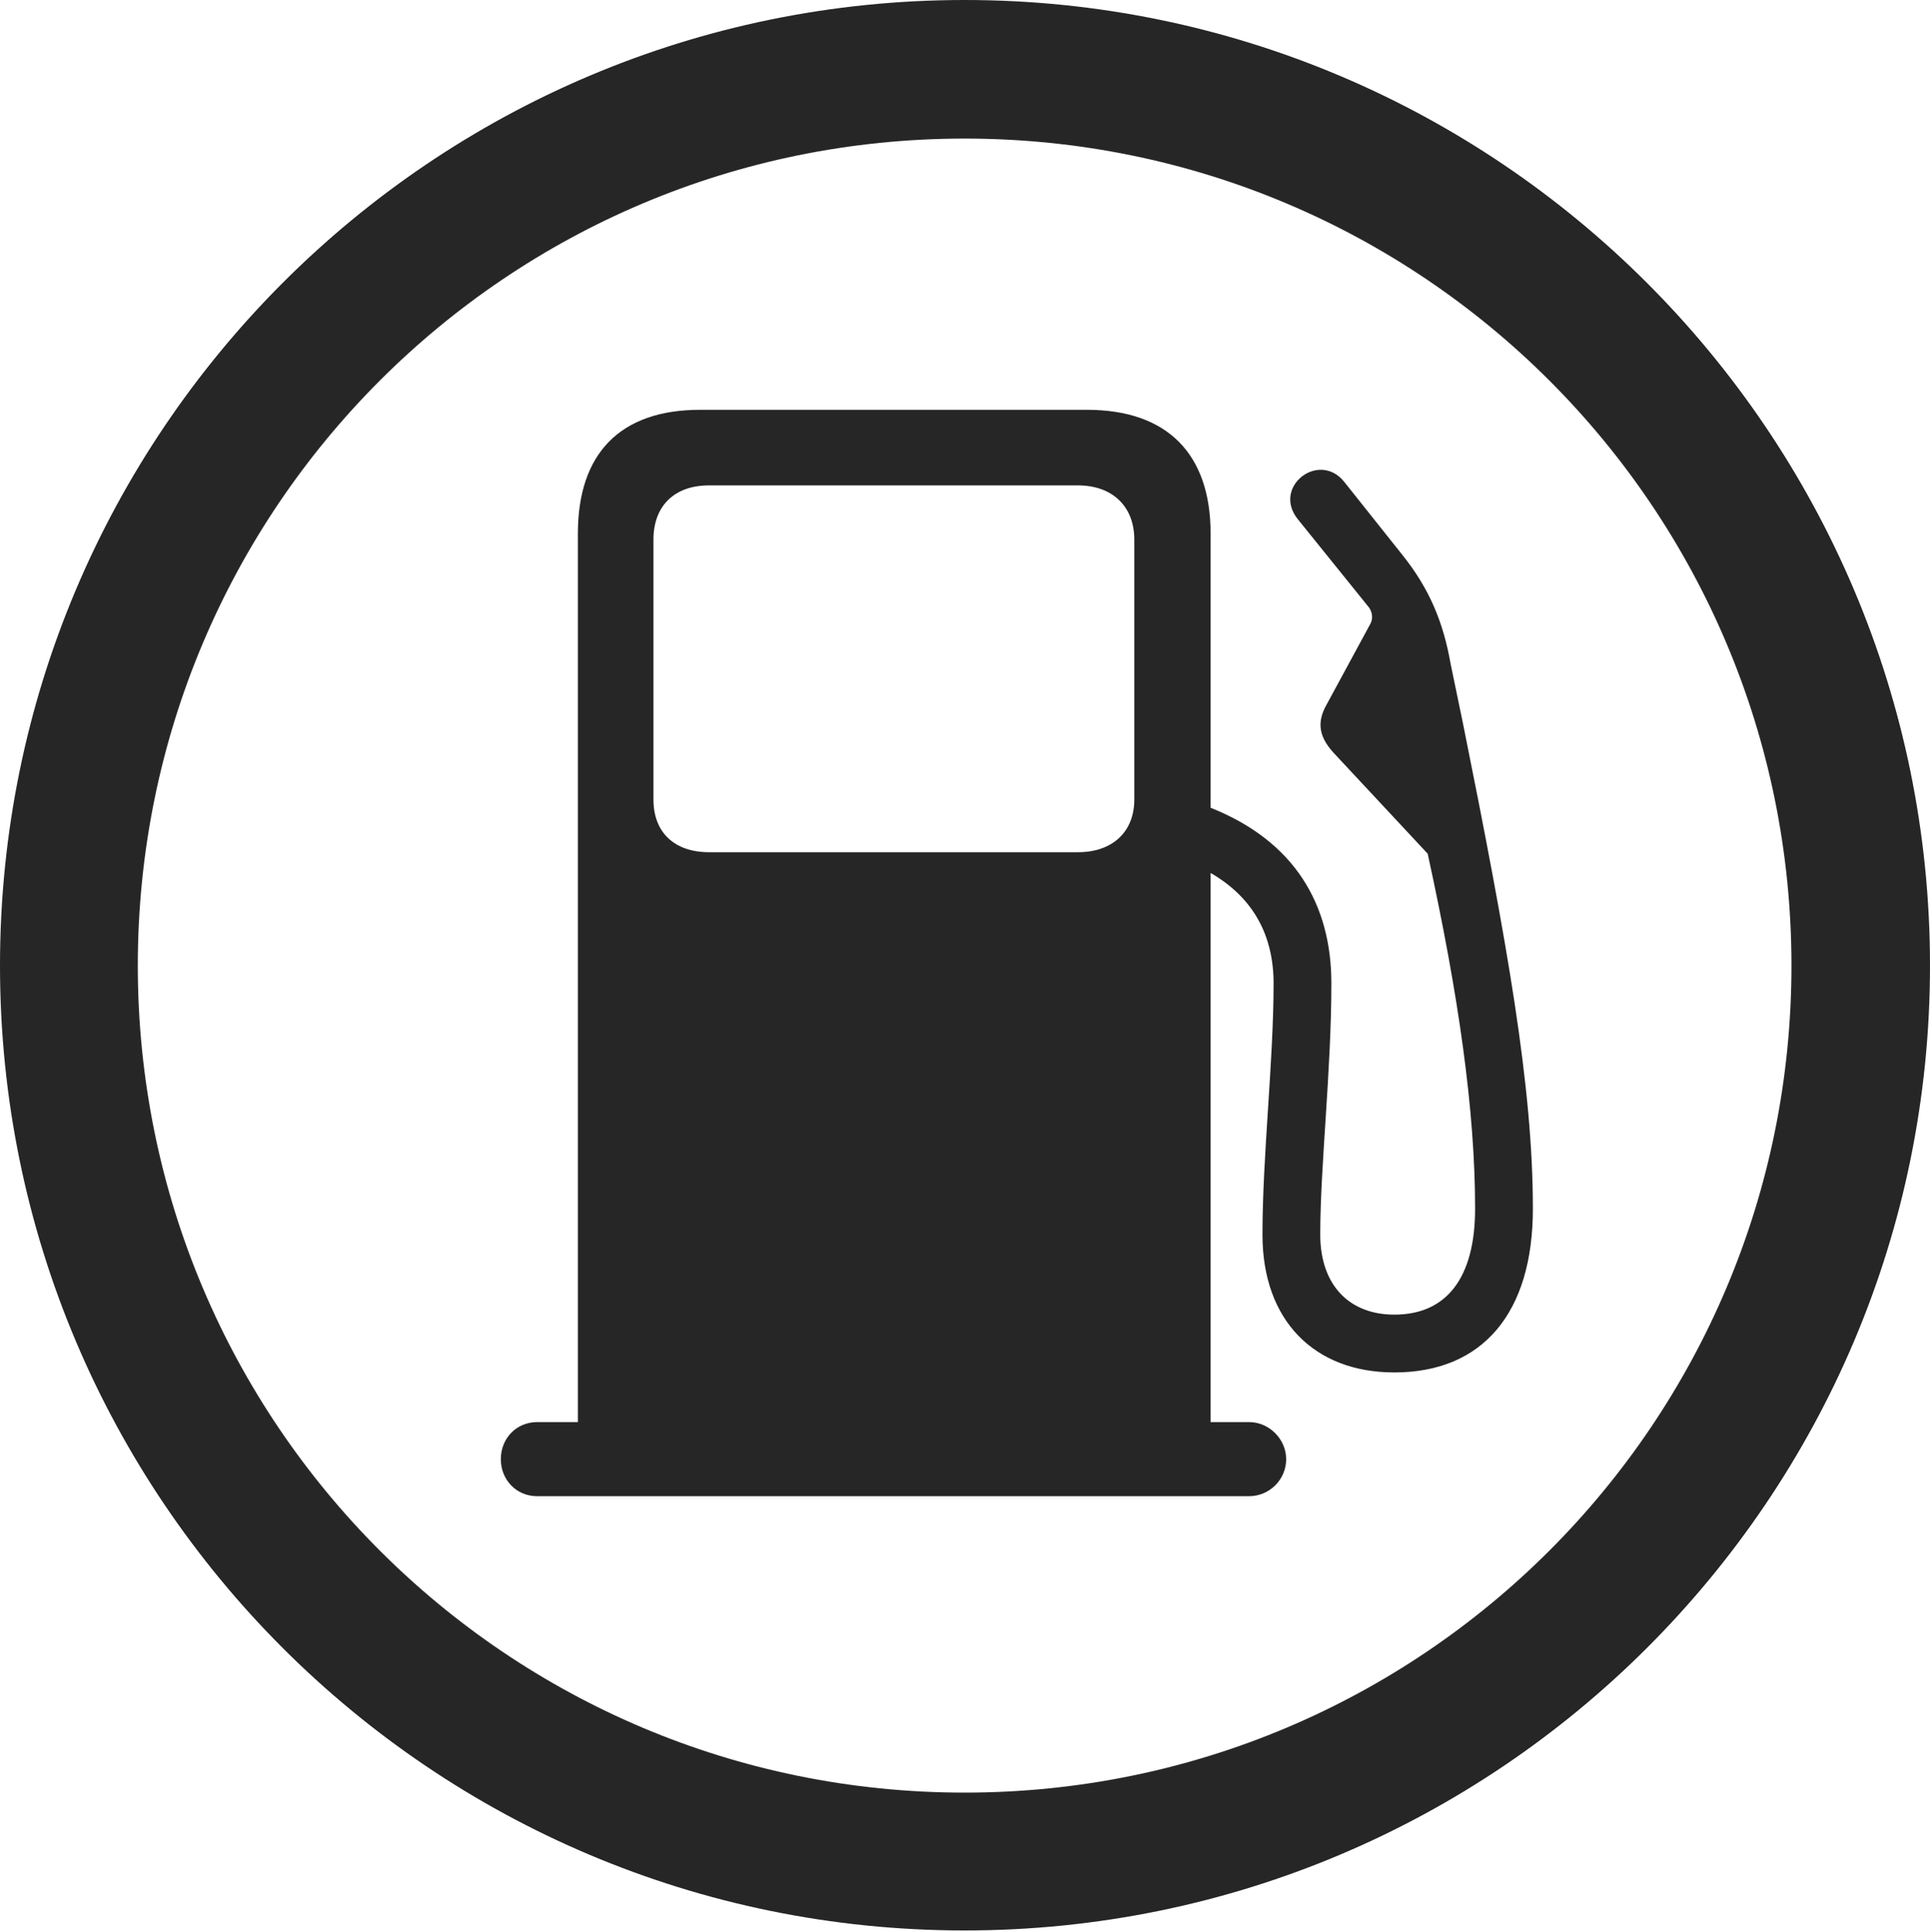 <?xml version="1.0" encoding="UTF-8"?>
<!--Generator: Apple Native CoreSVG 326-->
<!DOCTYPE svg
PUBLIC "-//W3C//DTD SVG 1.1//EN"
       "http://www.w3.org/Graphics/SVG/1.1/DTD/svg11.dtd">
<svg version="1.1" xmlns="http://www.w3.org/2000/svg" xmlns:xlink="http://www.w3.org/1999/xlink" viewBox="0 0 651.25 651.75">
 <g>
  <rect height="651.75" opacity="0" width="651.25" x="0" y="0"/>
  <path d="M325.5 651.25C505.25 651.25 651.25 505.5 651.25 325.75C651.25 146 505.25 0 325.5 0C145.75 0 0 146 0 325.75C0 505.5 145.75 651.25 325.5 651.25ZM325.5 604.75C171.25 604.75 46.5 480 46.5 325.75C46.5 171.5 171.25 46.75 325.5 46.75C479.75 46.75 604.5 171.5 604.5 325.75C604.5 480 479.75 604.75 325.5 604.75Z" fill="black" fill-opacity="0.85"/>
  <path d="M239.25 287.5C227.5 287.5 220.5 280.75 220.5 269.75L220.5 182C220.5 170.75 227.5 163.75 239.25 163.75L363.75 163.75C375.25 163.75 382.75 170.75 382.75 182L382.75 269.75C382.75 280.75 375.25 287.5 363.75 287.5ZM169 492.25C169 499.25 174.25 504.75 181.25 504.75L421.5 504.75C428.25 504.75 434 499.25 434 492.25C434 485.5 428.25 479.75 421.5 479.75L408.5 479.75L408.5 294.5C423.25 303 429.75 316 429.75 331.75C429.75 358 426 390 426 416.5C426 445.5 443.5 463 470.5 463C500.25 463 517.25 443 517.25 407.75C517.25 366.75 508.75 319 493.75 244.5L489.5 224C487 209.75 482.25 198.5 473.25 187.25L453.75 162.75C445.25 151.75 429 164.25 438 175.25L462 205C463 206.5 463.5 208.75 462.25 210.75L447.75 237.5C444 244 445.25 249 450.5 254.5L481.75 288C492.25 336 497.75 374.75 497.75 407.75C497.75 431.25 488 443.5 470.5 443.5C455.25 443.5 445.5 433.5 445.5 416.5C445.5 393.25 449.25 361.25 449.25 331.75C449.25 305 436.75 283.75 408.5 272.5L408.5 180C408.5 153 393.75 138.25 366.75 138.25L236.25 138.25C209.25 138.25 195 153 195 180L195 479.75L181.25 479.75C174.25 479.75 169 485.25 169 492.25Z" fill="black" fill-opacity="0.85"/>
 </g>
</svg>

